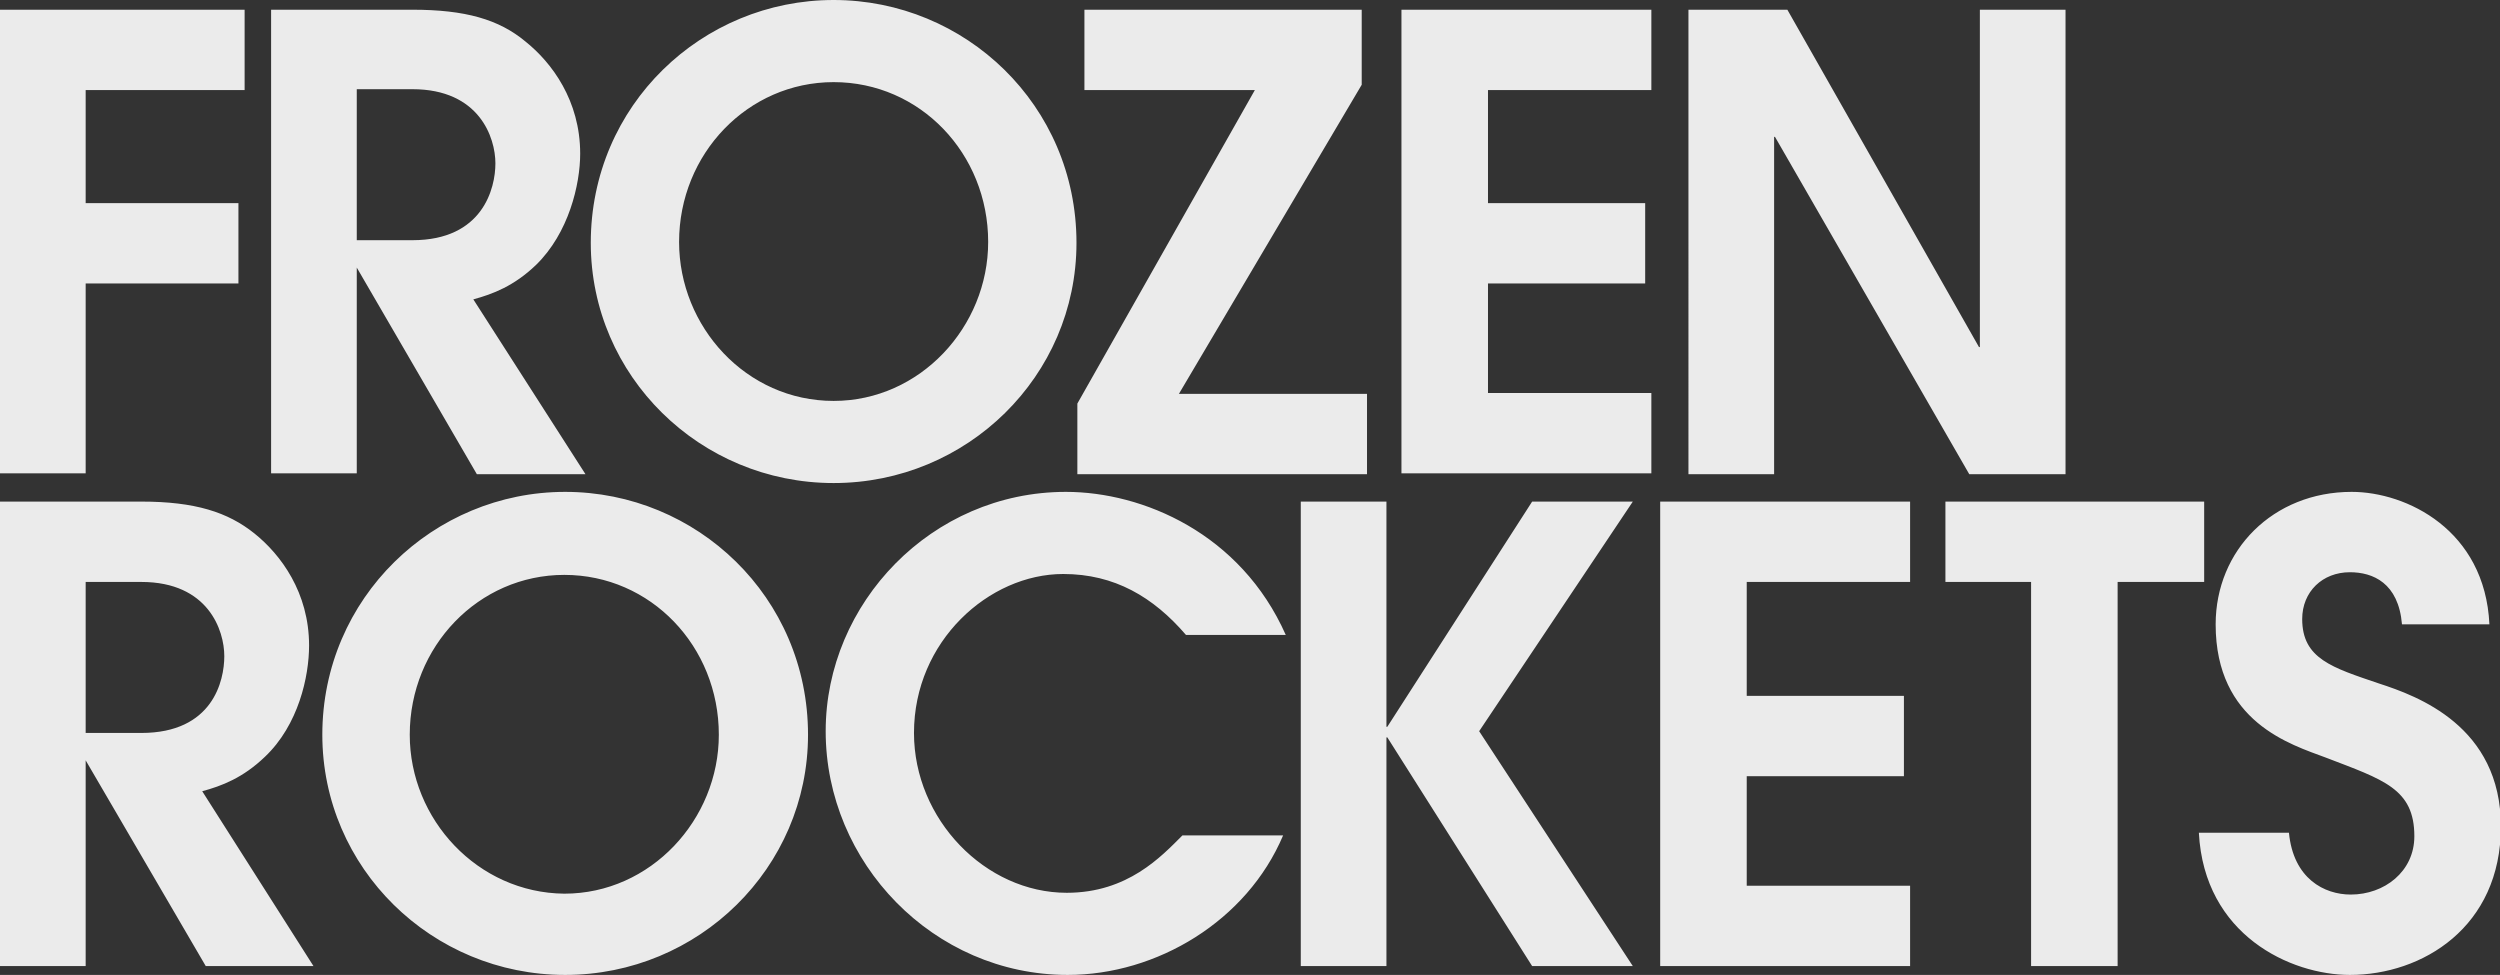 <?xml version="1.0" encoding="utf-8"?>
<!-- Generator: Adobe Illustrator 17.1.0, SVG Export Plug-In . SVG Version: 6.00 Build 0)  -->
<!DOCTYPE svg PUBLIC "-//W3C//DTD SVG 1.1//EN" "http://www.w3.org/Graphics/SVG/1.1/DTD/svg11.dtd">
<svg version="1.1" id="Laag_1" xmlns="http://www.w3.org/2000/svg" xmlns:xlink="http://www.w3.org/1999/xlink" x="0px" y="0px"
	 viewBox="0 0 283.1 110.4" enable-background="new 0 0 283.1 110.4" xml:space="preserve">
<rect x="0" y="0" width="283.1" height="110.4" fill="#333333" stroke="none"/>
<g>
		<path id="SVGID_1_" fill="rgba(255,255,255,.9)" d="M66.9,27.5c0,15.1,12.4,27.2,27.5,27.2c15.1,0,27.5-12.1,27.5-27.2C121.9,11.9,109.3,0,94.4,0
			C79.5,0,66.9,11.9,66.9,27.5L66.9,27.5z M76.9,27.4c0-10,7.8-18.1,17.5-18.1c9.8,0,17.5,8.1,17.5,18.1c0,9.6-7.7,18-17.5,18
			C84.5,45.4,76.9,37,76.9,27.4L76.9,27.4z M30.6,1.1h16.1c6,0,9.8,1.1,12.8,3.6c3,2.4,6.2,6.7,6.2,12.7c0,3.5-1.3,9-5,12.6
			c-2.5,2.4-4.9,3.3-7.1,3.9c-0.5,0.1,0,0,0,0l12.7,19.8H54L40.4,30.3h0v23.3h-9.7V1.1L30.6,1.1z M40.4,27.2h6.3
			c8,0,9.4-5.9,9.4-8.7c0-2.9-1.8-8.4-9.4-8.4h-6.3V27.2L40.4,27.2z M122,45.7v8h32.8v-9.1h-21.3l20.7-35V1.1h-31.4v9.1h19.3
			L122,45.7L122,45.7z M191.3,1.1h11.1l21.7,38.2h0.1V1.1h9.7v52.6h-10.9l-22-38.2h-0.1v38.2h-9.7V1.1L191.3,1.1z M0,53.6h9.7V32.1
			H27V23H9.7V10.2h18V1.1H0V53.6L0,53.6z M158.7,1.1H187v9.1h-18.5V23h17.8v9.1h-17.8v12.4H187v9.1h-28.3V1.1L158.7,1.1z
			 M147.3,109.4h9.7V83.5h0.1l16.4,25.9h11.4l-17.4-26.6l17.4-26h-11.4l-16.4,25.5h-0.1V56.8h-9.7V109.4L147.3,109.4z M188,56.8
			h28.3v9.1h-18.5v12.9h17.8v9.1h-17.8v12.4h18.5v9.1H188V56.8L188,56.8z M249,94.3c0.6,11.6,10.4,16.1,17.1,16.1
			c8.2,0,17.1-5.4,17.1-16.8c0-11.4-9.5-14.8-13.8-16.2c-5.3-1.8-8.7-2.8-8.7-7.3c0-3.1,2.3-5.3,5.4-5.3c2.6,0,5.5,1.2,5.9,5.9h9.9
			c-0.5-10.7-9.4-15-15.6-15c-8.9,0-15.4,6.6-15.4,15c0,11.1,8.5,13.6,12.5,15.1c6.5,2.5,10,3.5,10,8.9c0,4-3.4,6.6-7.2,6.6
			c-3,0-6.5-1.8-7-7H249L249,94.3z M230,65.9h-9.7v-9.1h29.3v9.1h-9.8v43.5H230V65.9L230,65.9z M0,109.4h9.7V86.1h0l13.6,23.3h12.2
			L22.9,89.6c0,0-0.5,0.1,0,0c2.2-0.6,4.6-1.5,7.1-3.9c3.8-3.6,5-9.1,5-12.6c0-6-3.2-10.3-6.2-12.7c-3-2.4-6.7-3.6-12.8-3.6H0V109.4
			L0,109.4z M9.7,65.9H16c7.6,0,9.4,5.5,9.4,8.4c0,2.8-1.3,8.7-9.4,8.7H9.7V65.9L9.7,65.9z M145.3,94.6
			c-4.1,9.7-14.3,15.8-24.4,15.8c-15.2,0-27.4-12.7-27.4-27.6c0-14.5,12-27.1,27.2-27.1c8.7,0,19.8,4.7,24.9,16.2l-11.3,0
			c-3.7-4.3-8.1-6.9-13.9-6.9c-8.4,0-16.9,7.6-16.9,18c0,9.8,8.1,18.1,17.3,18.1c6.9,0,10.7-4.1,13.1-6.5H145.3L145.3,94.6z
			 M36.5,83.2c0,15.1,12.4,27.2,27.5,27.2c15.1,0,27.5-12.1,27.5-27.2c0-15.6-12.6-27.5-27.5-27.5C49.1,55.7,36.5,67.7,36.5,83.2
			L36.5,83.2z M46.4,83.2c0-10,7.8-18.1,17.5-18.1c9.8,0,17.5,8.1,17.5,18.1c0,9.6-7.7,18-17.5,18C54.1,101.1,46.4,92.8,46.4,83.2
			L46.4,83.2z"/>
</g>
</svg>

